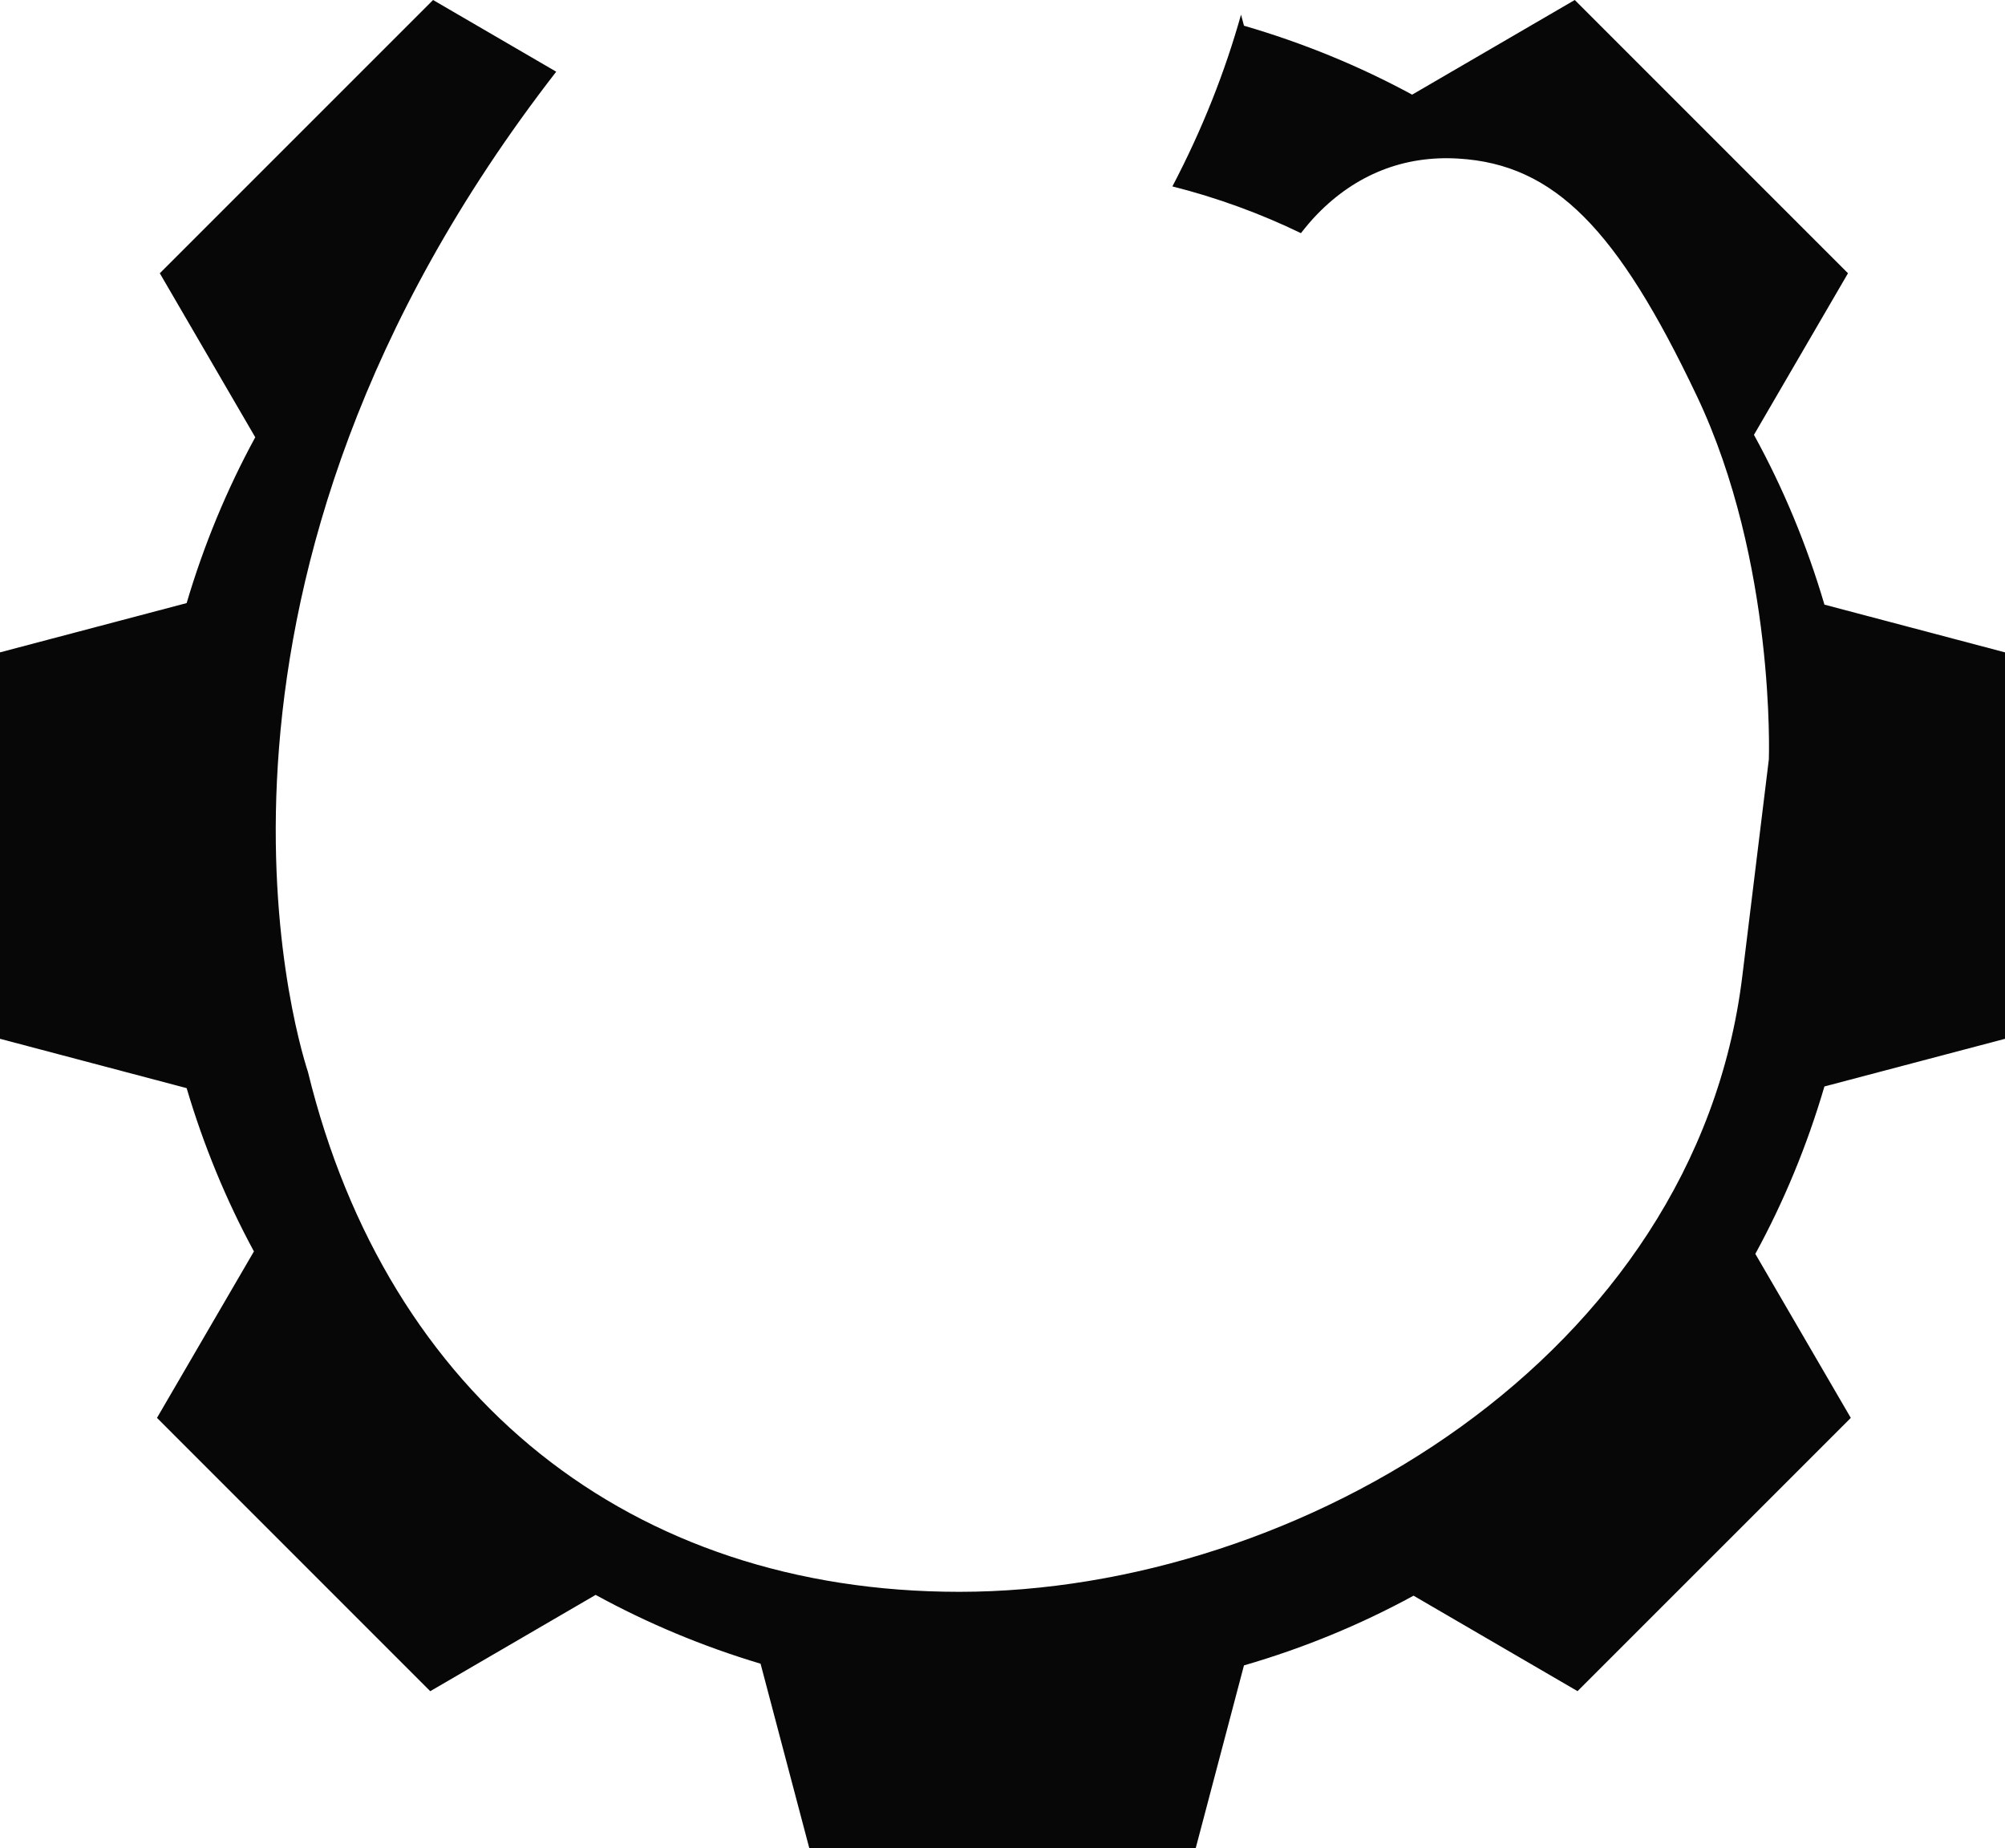 <svg version="1.1" id="图层_1" x="0px" y="0px" width="149.828px" height="138.094px" viewBox="0 0 149.828 138.094" enable-background="new 0 0 149.828 138.094" xml:space="preserve" xmlns="http://www.w3.org/2000/svg" xmlns:xlink="http://www.w3.org/1999/xlink" xmlns:xml="http://www.w3.org/XML/1998/namespace">
  <path fill="#070707" d="M149.828,77.62V48.744l-13.493-3.566c-1.308-4.448-3.073-8.694-5.267-12.688l7.027-12.072L117.677,0
	l-12.151,7.072c-3.955-2.146-8.168-3.871-12.567-5.151l-0.22-0.827c-1.184,4.215-2.859,8.507-5.129,12.834
	c3.347,0.846,6.563,2.021,9.606,3.493c0.388-0.498,0.789-0.976,1.22-1.419c2.865-2.946,6.457-4.401,10.535-4.153
	c7.205,0.423,11.918,5.295,17.826,17.733c5.909,12.438,5.385,27.15,5.385,27.15l-1.988,16.241
	c-3.478,28.394-33.075,45.967-58.504,45.967c-24.544,0-42.73-14.521-48.68-38.856C22.01,77.014,12.079,43.35,41.565,5.357L32.362,0
	l-20.42,20.418l7.132,12.254c-2.124,3.898-3.843,8.05-5.127,12.39L0,48.744v28.874l13.947,3.687c1.263,4.266,2.945,8.354,5.028,12.2
	l-7.244,12.438l20.42,20.422l12.359-7.195c3.88,2.123,8.01,3.852,12.325,5.141l3.642,13.785h28.875l3.606-13.658
	c4.44-1.287,8.688-3.035,12.673-5.209l12.254,7.133l20.42-20.418l-7.134-12.254c2.146-3.934,3.878-8.125,5.163-12.51L149.828,77.62z
	" class="color c1"/>
</svg>